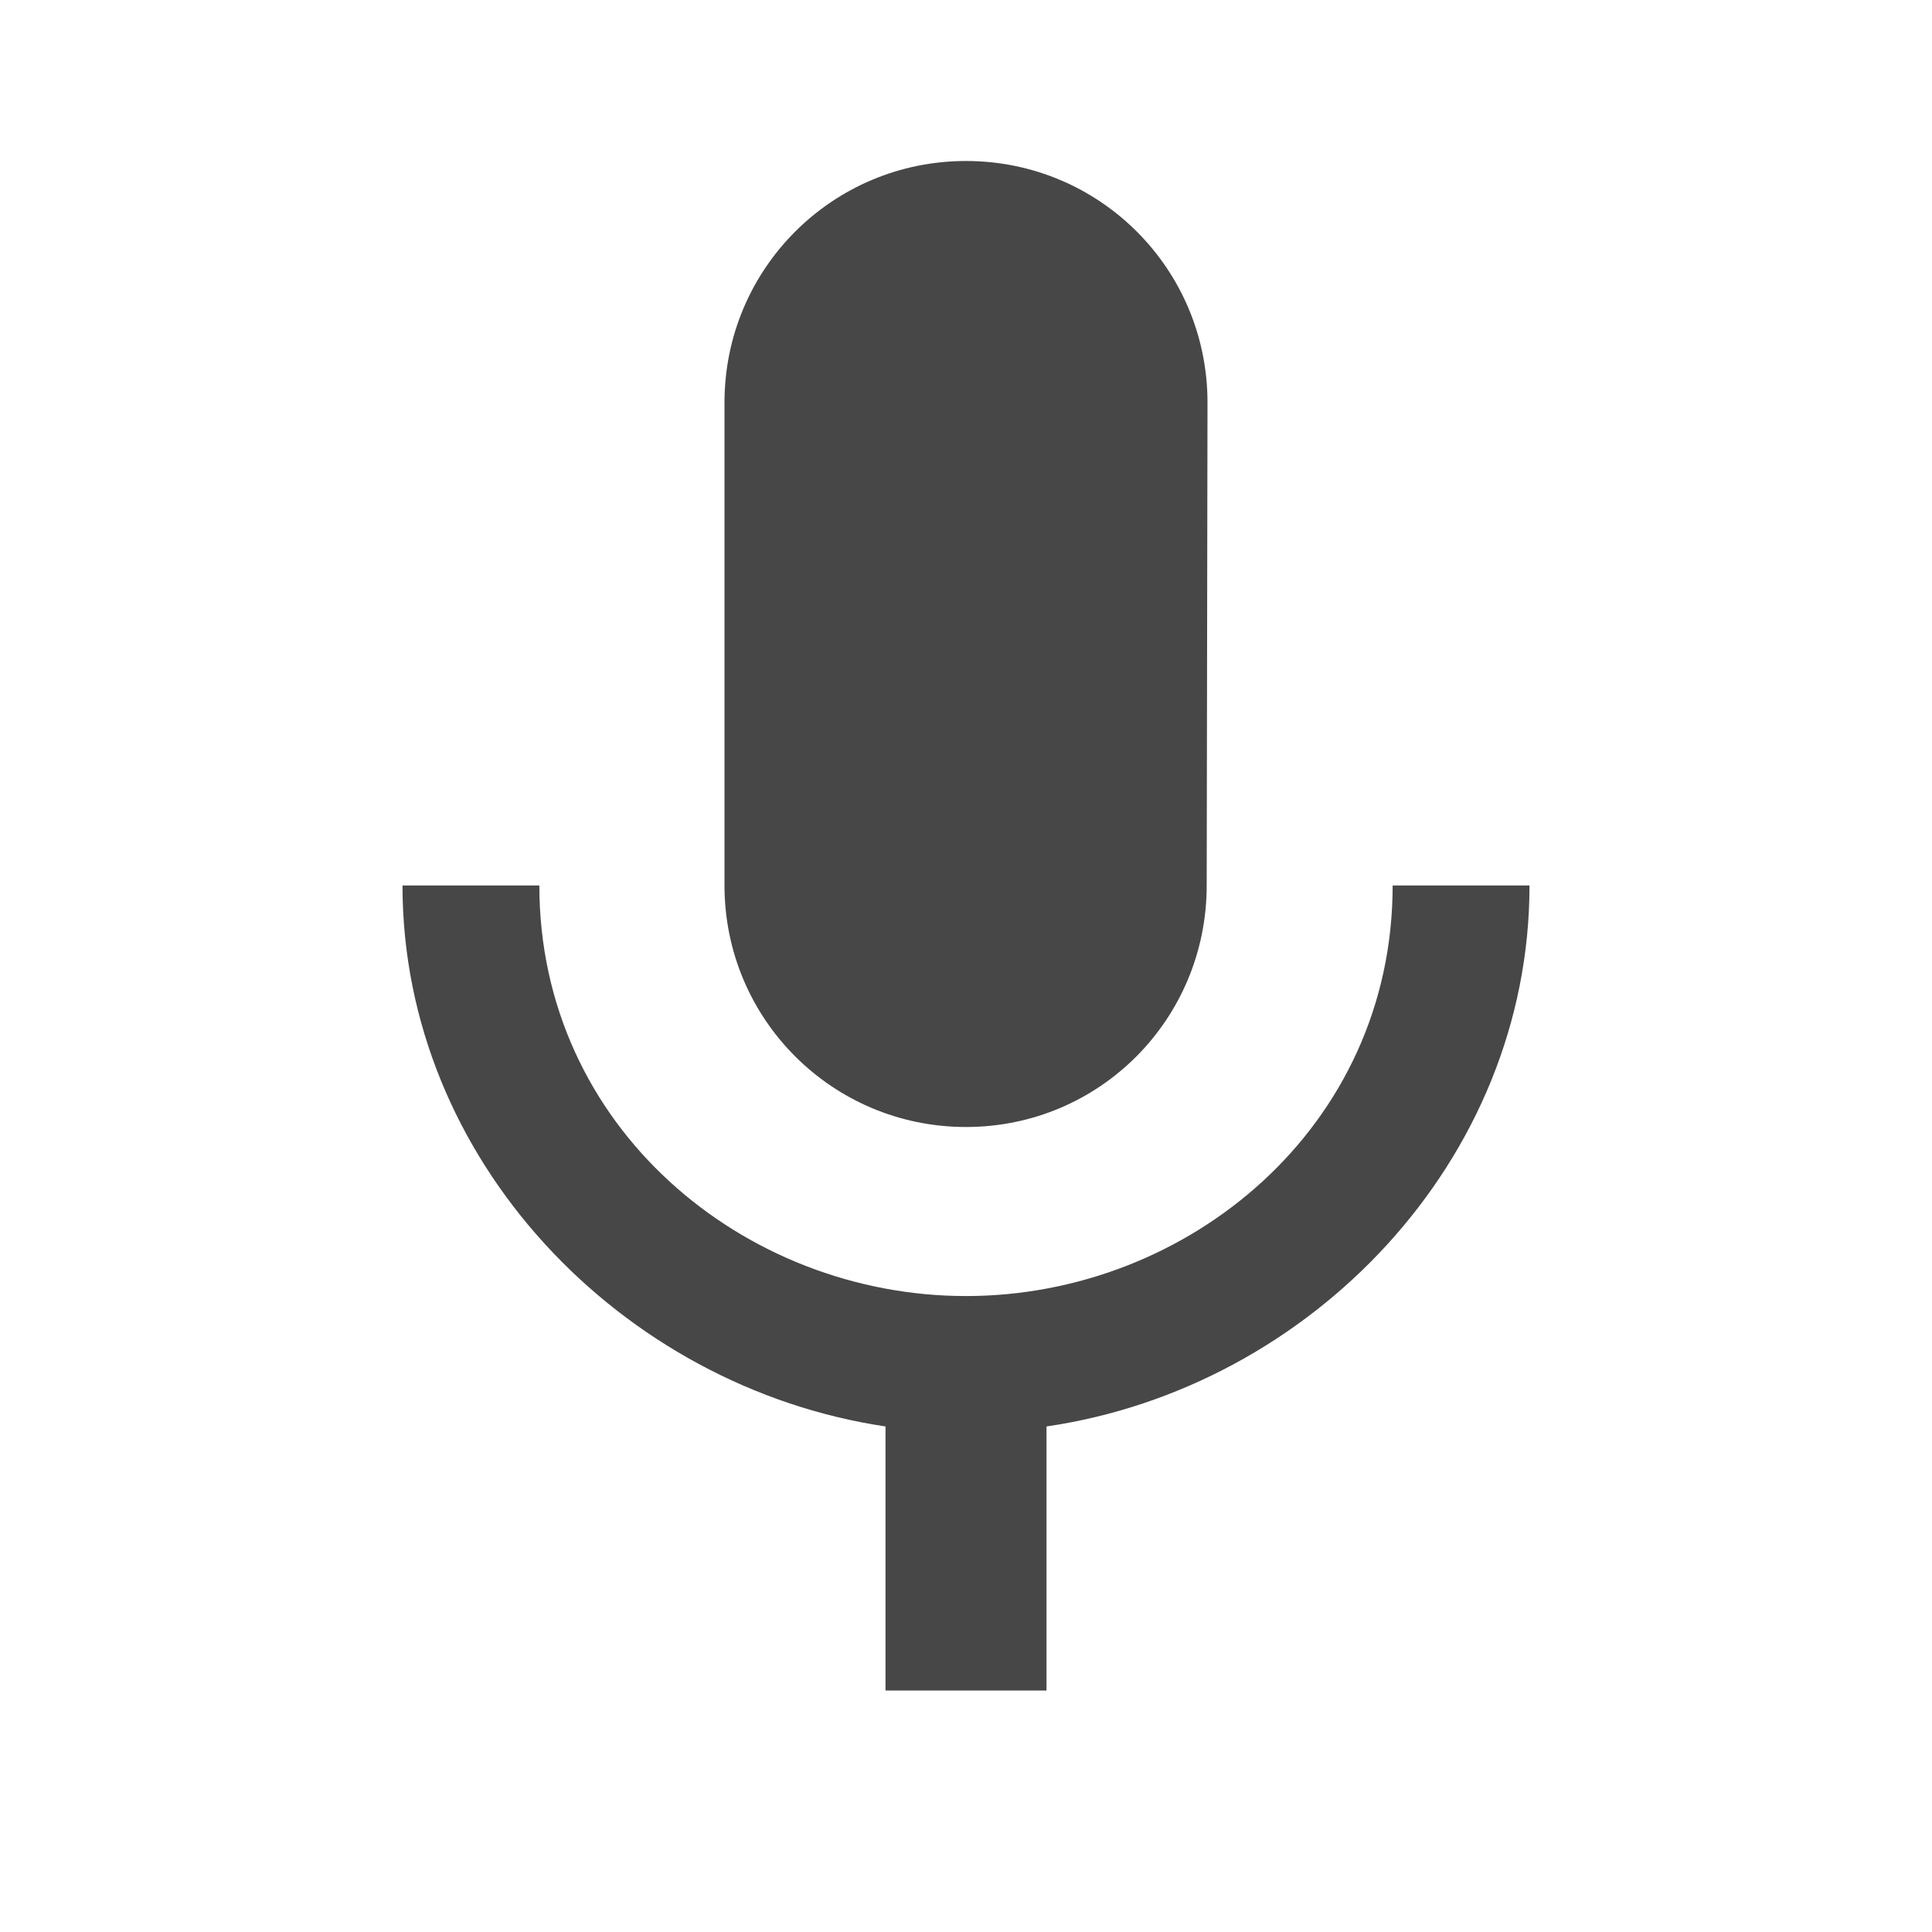 <svg width="108" height="108" viewBox="0 0 108 108" fill="none" xmlns="http://www.w3.org/2000/svg">
<path d="M54 63C61.47 63 67.455 56.97 67.455 49.5L67.5 22.5C67.5 15.03 61.47 9 54 9C46.53 9 40.5 15.03 40.5 22.5V49.5C40.5 56.97 46.53 63 54 63ZM77.85 49.5C77.85 63 66.42 72.45 54 72.45C41.58 72.45 30.15 63 30.15 49.5H22.5C22.5 64.845 34.74 77.535 49.5 79.74V94.5H58.5V79.74C73.26 77.58 85.5 64.89 85.5 49.5H77.85Z" fill="#474747"/>
</svg>

